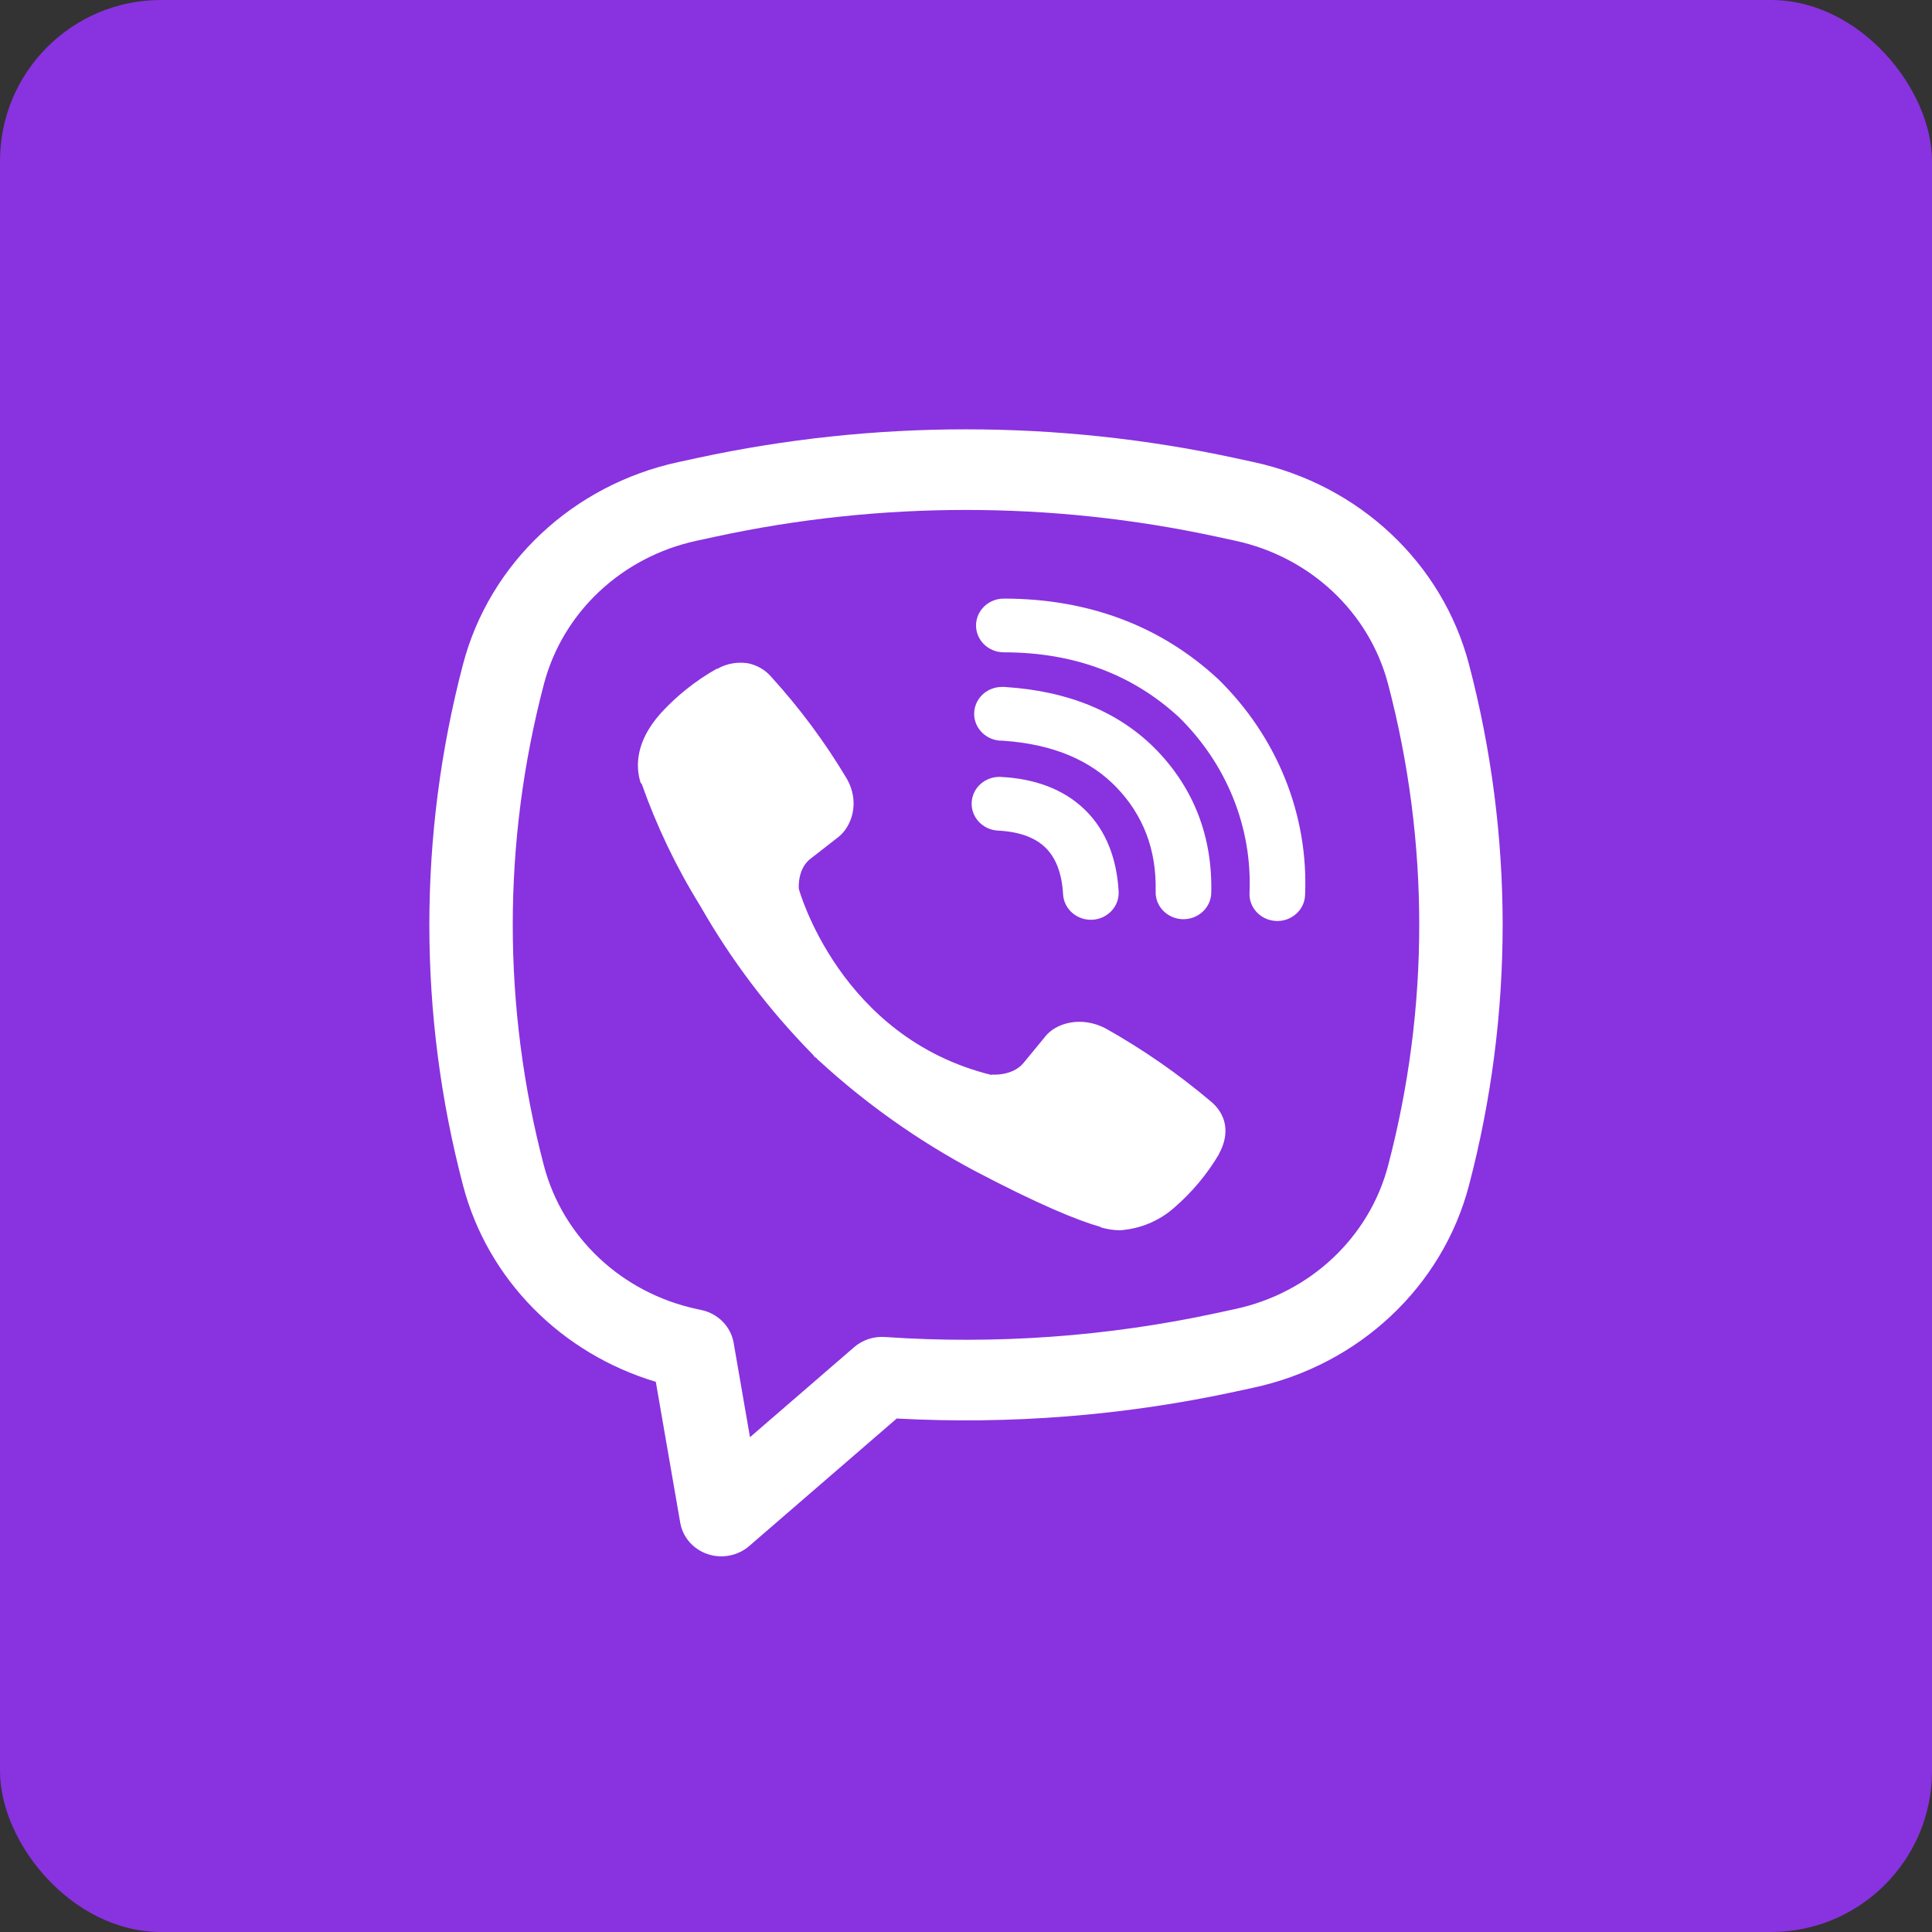 <svg width="36" height="36" viewBox="0 0 36 36" fill="none" xmlns="http://www.w3.org/2000/svg">
<rect x="0" y="0" width="36" height="36" fill="#333333" stroke="none"/>
<rect width="36" height="36" rx="3" fill="#8932E0"/>
<path fill-rule="evenodd" clip-rule="evenodd" d="M22.552 20.515C22.853 20.759 22.924 21.118 22.715 21.498V21.504C22.492 21.882 22.207 22.222 21.872 22.51C21.596 22.752 21.244 22.898 20.872 22.924C20.755 22.924 20.639 22.907 20.511 22.87V22.863C20.075 22.74 19.349 22.442 18.152 21.812C17.105 21.253 16.135 20.567 15.268 19.77L15.239 19.746L15.215 19.718L15.176 19.691L15.152 19.657C14.329 18.822 13.622 17.888 13.047 16.878C12.601 16.159 12.236 15.396 11.956 14.602L11.939 14.591C11.889 14.438 11.875 14.277 11.896 14.116C11.931 13.845 12.066 13.565 12.314 13.288C12.613 12.962 12.963 12.683 13.352 12.463H13.366C13.534 12.367 13.73 12.33 13.923 12.357L13.921 12.356C14.101 12.389 14.263 12.482 14.378 12.62C14.906 13.201 15.374 13.832 15.774 14.502C16.036 14.951 15.866 15.405 15.622 15.597L15.112 15.994C14.85 16.186 14.885 16.563 14.885 16.563C14.885 16.563 15.64 19.331 18.47 20.029L18.481 20.023C18.481 20.023 18.861 20.057 19.069 19.81L19.477 19.314C19.668 19.068 20.139 18.921 20.603 19.164C21.296 19.553 21.948 20.006 22.552 20.515ZM22.697 12.652L22.686 12.643C21.619 11.656 20.266 11.154 18.705 11.154C18.419 11.154 18.187 11.378 18.187 11.655C18.187 11.931 18.419 12.155 18.705 12.155C20.016 12.155 21.105 12.569 21.965 13.361C22.408 13.795 22.753 14.309 22.979 14.871C23.206 15.435 23.309 16.037 23.283 16.64C23.271 16.916 23.493 17.149 23.779 17.161C24.064 17.173 24.306 16.958 24.318 16.682C24.351 15.941 24.224 15.201 23.945 14.508C23.666 13.815 23.241 13.184 22.697 12.652ZM18.67 13.802H18.687C19.633 13.866 20.321 14.171 20.803 14.67C21.297 15.185 21.553 15.825 21.534 16.616C21.527 16.892 21.754 17.121 22.04 17.128C22.326 17.134 22.563 16.915 22.57 16.639C22.595 15.6 22.249 14.704 21.563 13.989L21.562 13.988C20.86 13.261 19.898 12.877 18.739 12.802L18.722 12.8H18.67C18.384 12.8 18.152 13.024 18.152 13.301C18.152 13.577 18.384 13.802 18.67 13.802ZM18.596 15.477C19.03 15.499 19.306 15.624 19.48 15.794C19.655 15.964 19.785 16.237 19.809 16.665C19.825 16.941 20.069 17.153 20.355 17.138C20.64 17.123 20.86 16.887 20.844 16.611C20.811 16.011 20.616 15.479 20.217 15.09C19.816 14.699 19.27 14.508 18.65 14.477C18.364 14.462 18.121 14.674 18.106 14.95C18.091 15.226 18.31 15.462 18.596 15.477ZM27.372 22.089C26.877 23.976 25.325 25.432 23.359 25.857L23.008 25.933C20.936 26.38 18.817 26.546 16.709 26.432L13.959 28.809C13.748 28.991 13.451 29.048 13.184 28.958C12.916 28.867 12.721 28.643 12.675 28.373L12.22 25.748C10.455 25.219 9.087 23.839 8.628 22.089C7.791 18.903 7.791 15.564 8.628 12.377C9.123 10.491 10.675 9.035 12.641 8.61L12.992 8.534C16.29 7.822 19.71 7.822 23.008 8.534L23.359 8.61C25.325 9.035 26.877 10.491 27.372 12.377C28.209 15.564 28.209 18.903 27.372 22.089ZM25.865 12.747C25.514 11.409 24.414 10.377 23.02 10.076L22.669 10C19.594 9.336 16.406 9.336 13.331 10L12.98 10.076C11.586 10.377 10.486 11.409 10.135 12.747C9.361 15.691 9.361 18.776 10.135 21.72C10.486 23.057 11.586 24.09 12.98 24.391L13.073 24.411C13.381 24.478 13.617 24.719 13.67 25.02L13.975 26.78L15.915 25.103C16.072 24.967 16.279 24.899 16.488 24.913C18.555 25.055 20.637 24.906 22.669 24.467L23.02 24.391C24.414 24.09 25.514 23.057 25.865 21.72C26.639 18.776 26.639 15.691 25.865 12.747Z" fill="white"/>
</svg>
